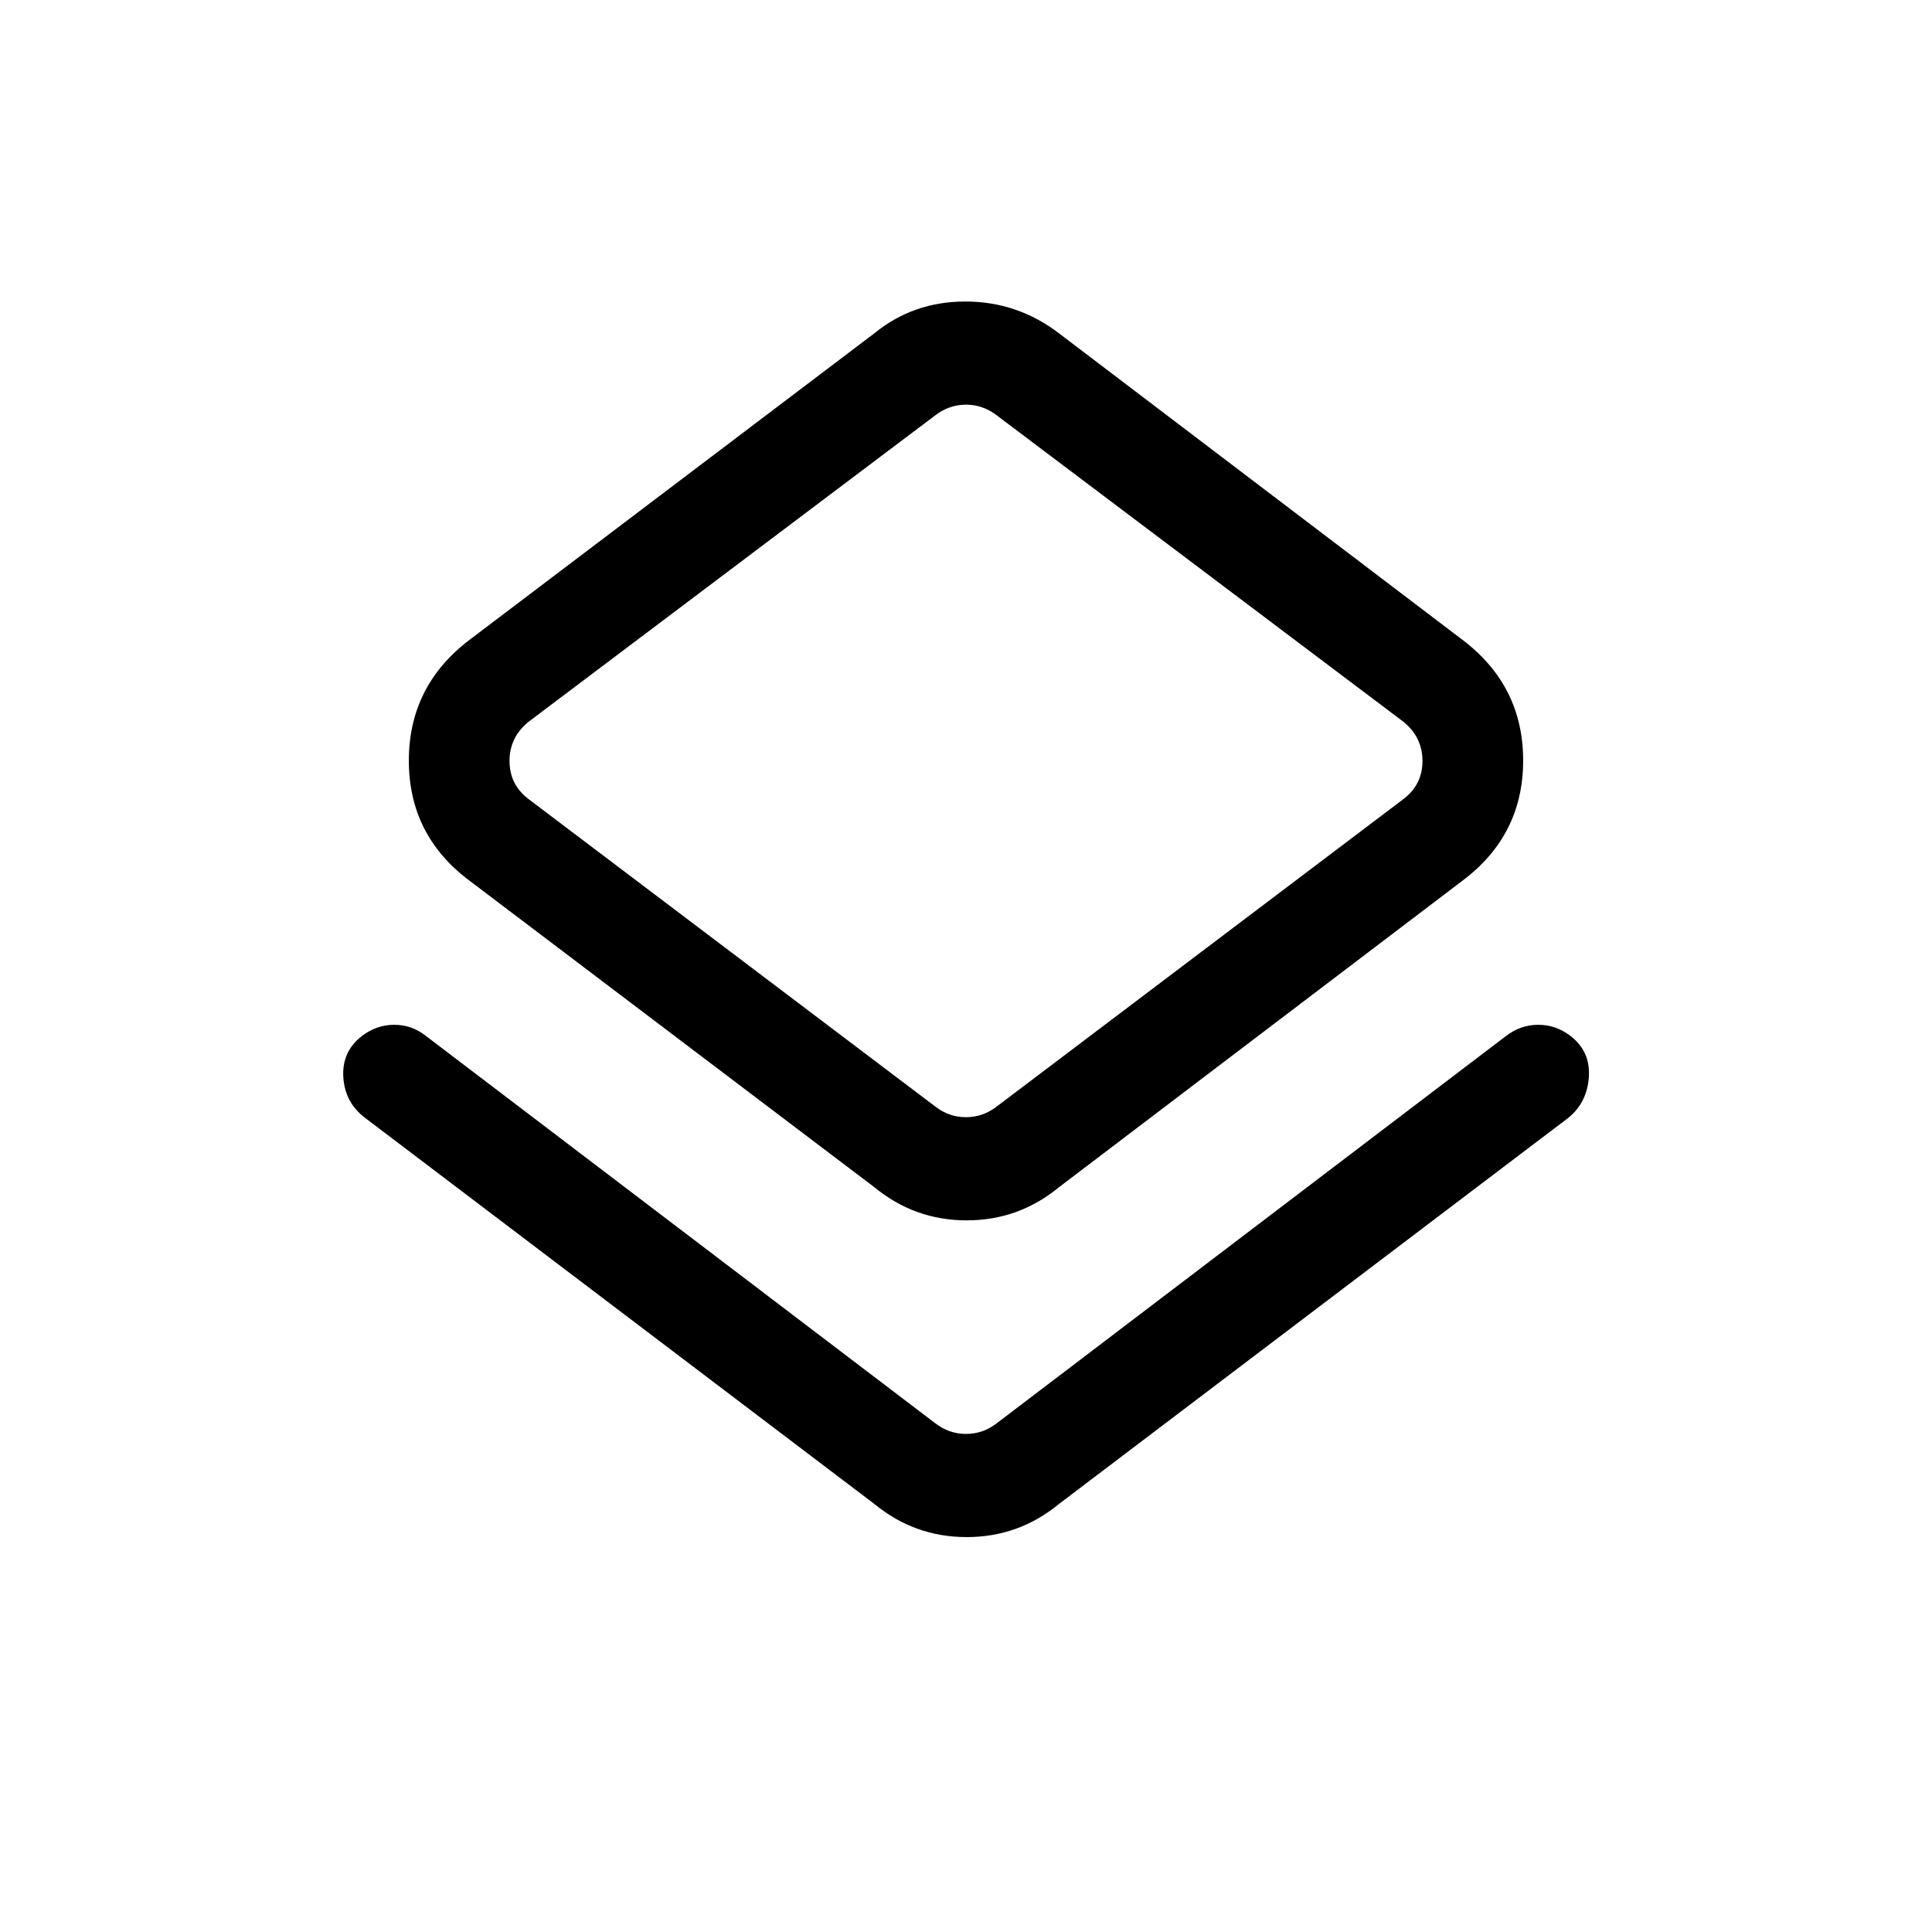 <svg xmlns="http://www.w3.org/2000/svg" height="40" viewBox="0 -960 960 960" width="40"><path d="M181.44-404.51q-10.08-7.58-10.85-20.28-.77-12.7 9.25-20.43 7.28-5.57 16.03-5.57t15.72 5.51l253.03 192.41q6.92 5.38 15.38 5.38t15.38-5.38l253.03-192.41q7.19-5.51 15.95-5.51 8.77 0 16.02 5.55 9.97 7.7 9.11 20.4-.85 12.71-10.26 20.33L526.2-212.69q-20.01 16.46-45.86 16.46-25.85 0-45.88-16.46L181.44-404.51Zm253.02 34.43L233.41-522.31q-30.26-22.53-30.26-59.73 0-37.19 30.26-60.11l201.05-152.23q19.35-15.8 45.2-15.8t46.54 15.8l200.39 152.23q30.26 22.84 30.26 60.04 0 37.19-30.26 59.8L526.2-370.08q-20.01 16.47-45.86 16.47-25.85 0-45.88-16.47Zm60.92-40.18 201.95-152.66q9.49-7.18 9.49-18.98 0-11.79-9.49-19.48L495.38-753.54q-6.92-5.38-15.38-5.38t-15.38 5.38L262.67-601.38q-9.49 7.69-9.49 19.48 0 11.8 9.49 18.98l201.95 152.66q6.92 5.39 15.38 5.39t15.38-5.39ZM480-582.15Z"/></svg>